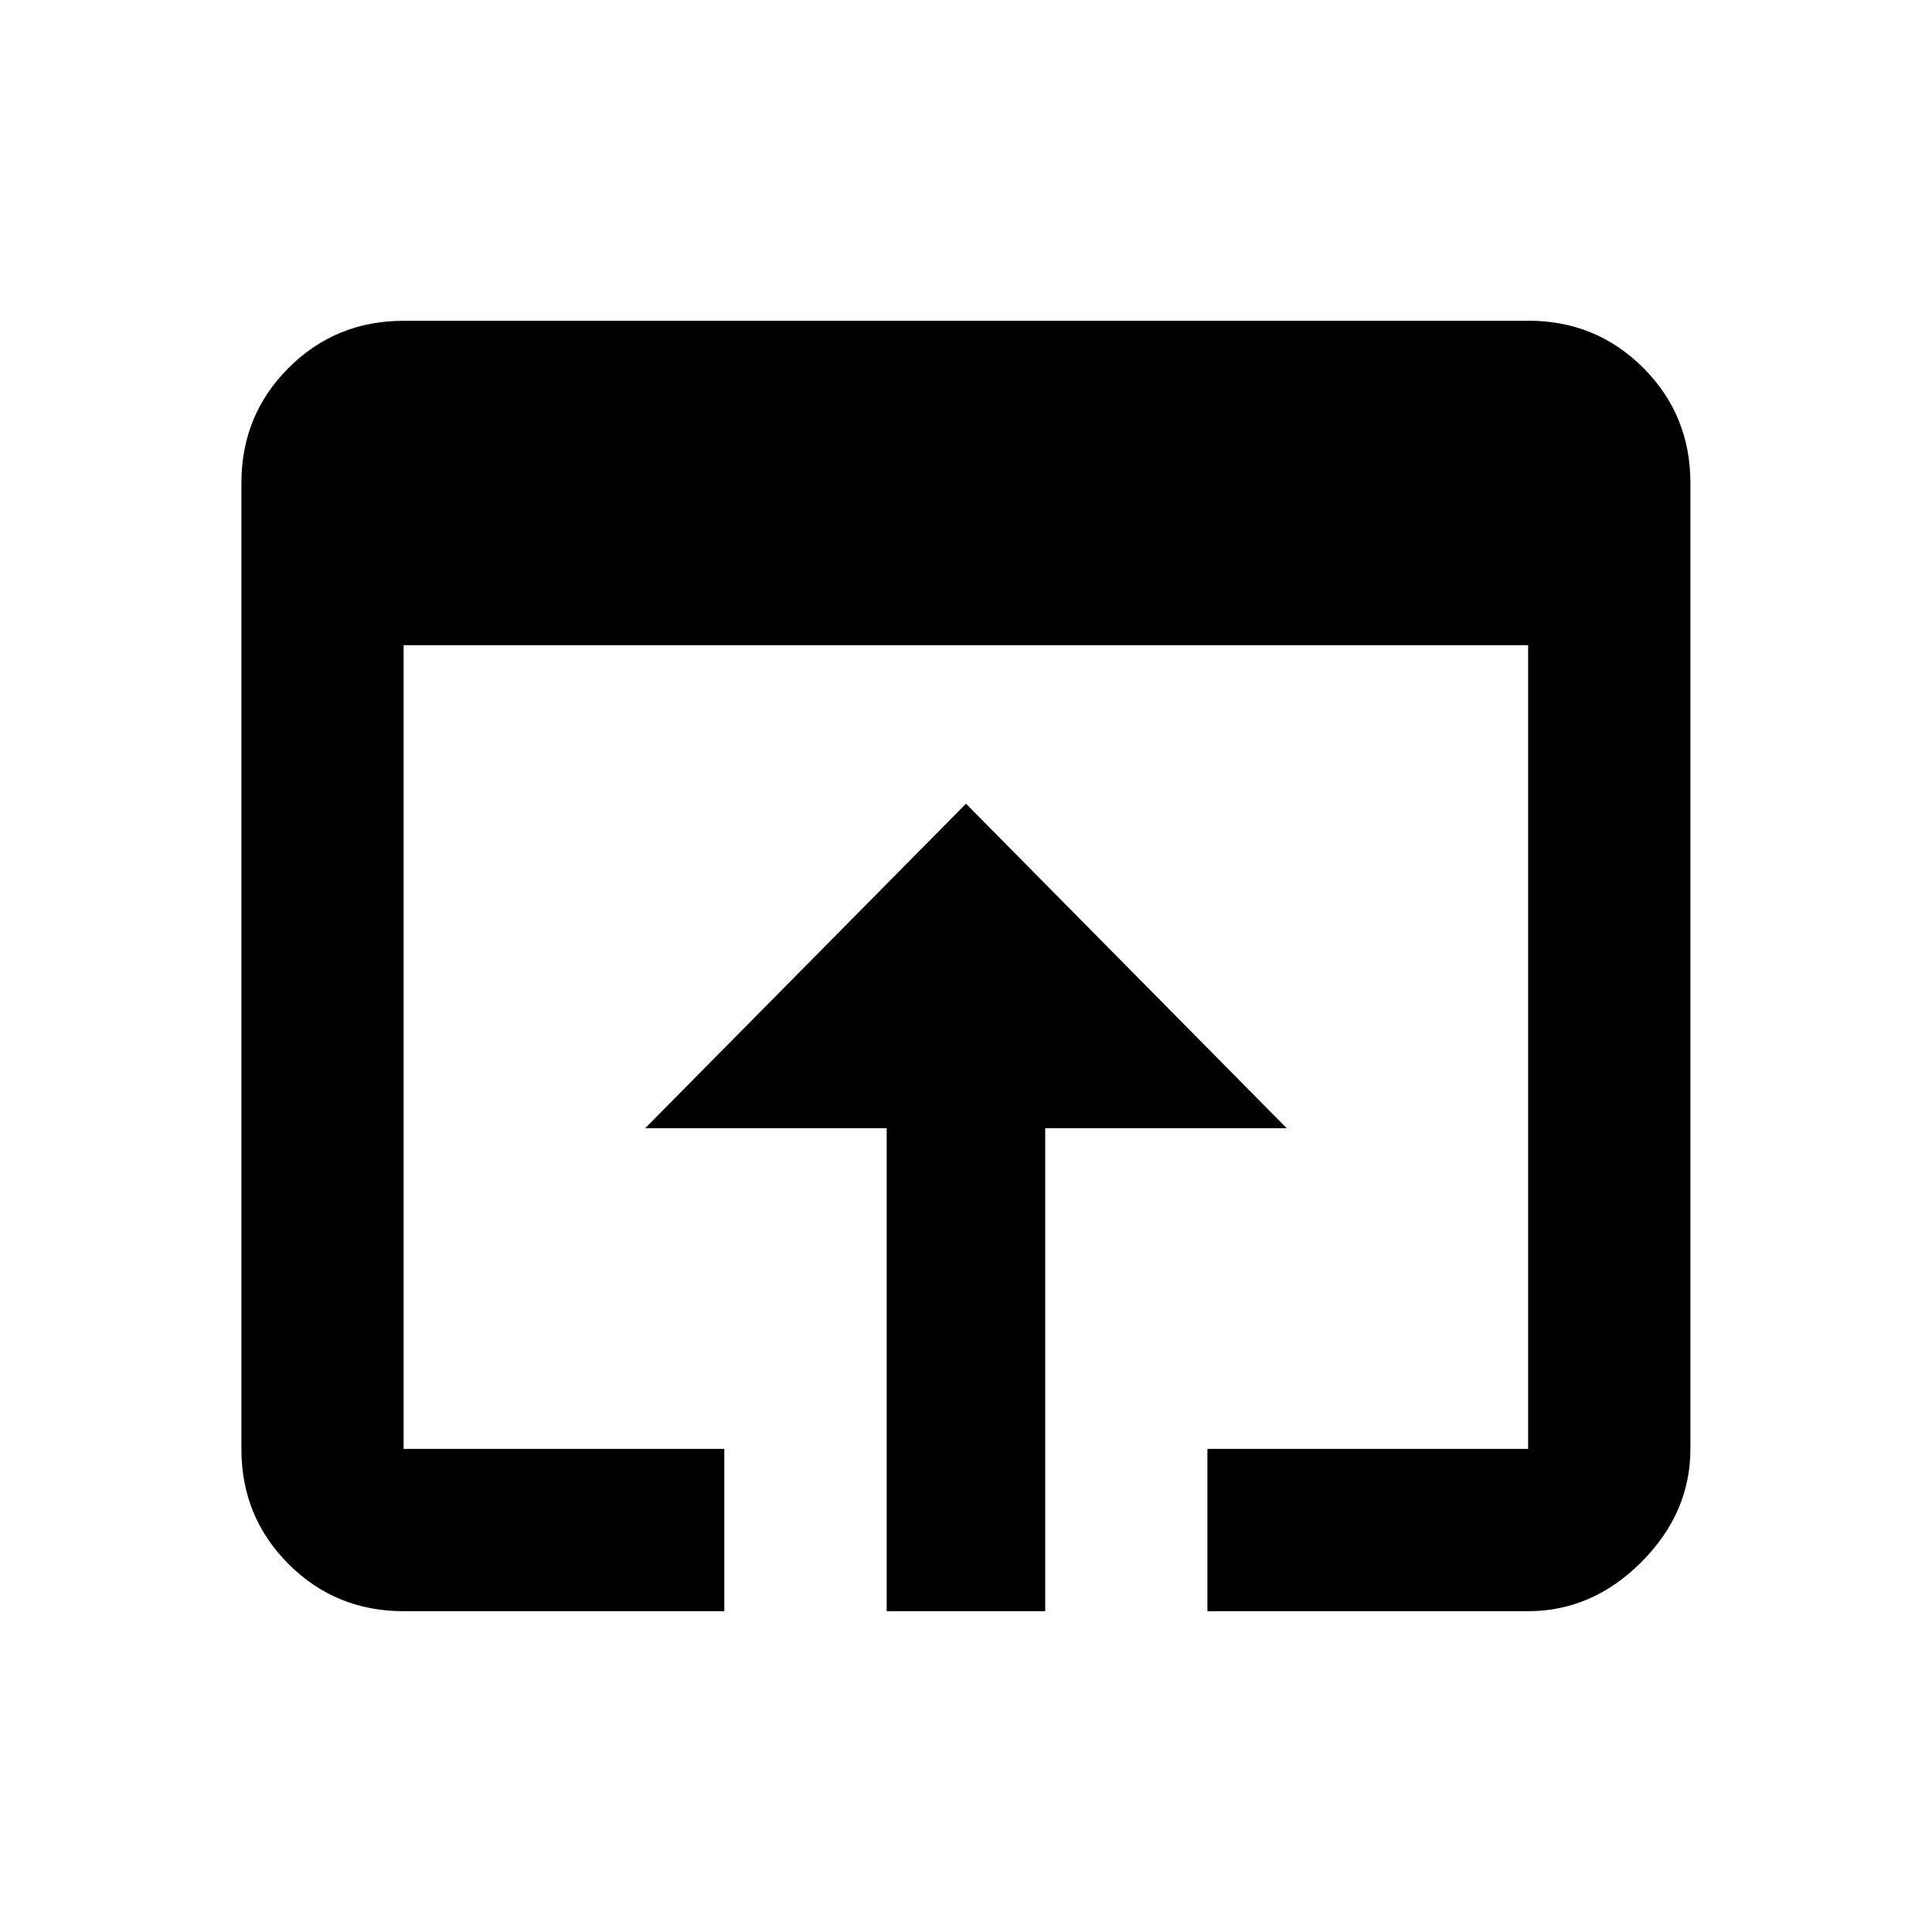 <!-- Generated by IcoMoon.io -->
<svg version="1.1" xmlns="http://www.w3.org/2000/svg" width="20" height="20" viewBox="0 0 20 20">
<title>open_in_browser</title>
<path d="M10 8.32l3.32 3.359h-2.5v5h-1.641v-5h-2.5zM15.82 3.32q0.703 0 1.191 0.488t0.488 1.191v10q0 0.664-0.508 1.172t-1.172 0.508h-3.32v-1.68h3.32v-8.32h-11.641v8.32h3.32v1.68h-3.32q-0.703 0-1.191-0.488t-0.488-1.191v-10q0-0.703 0.488-1.191t1.191-0.488h11.641z"></path>
</svg>
